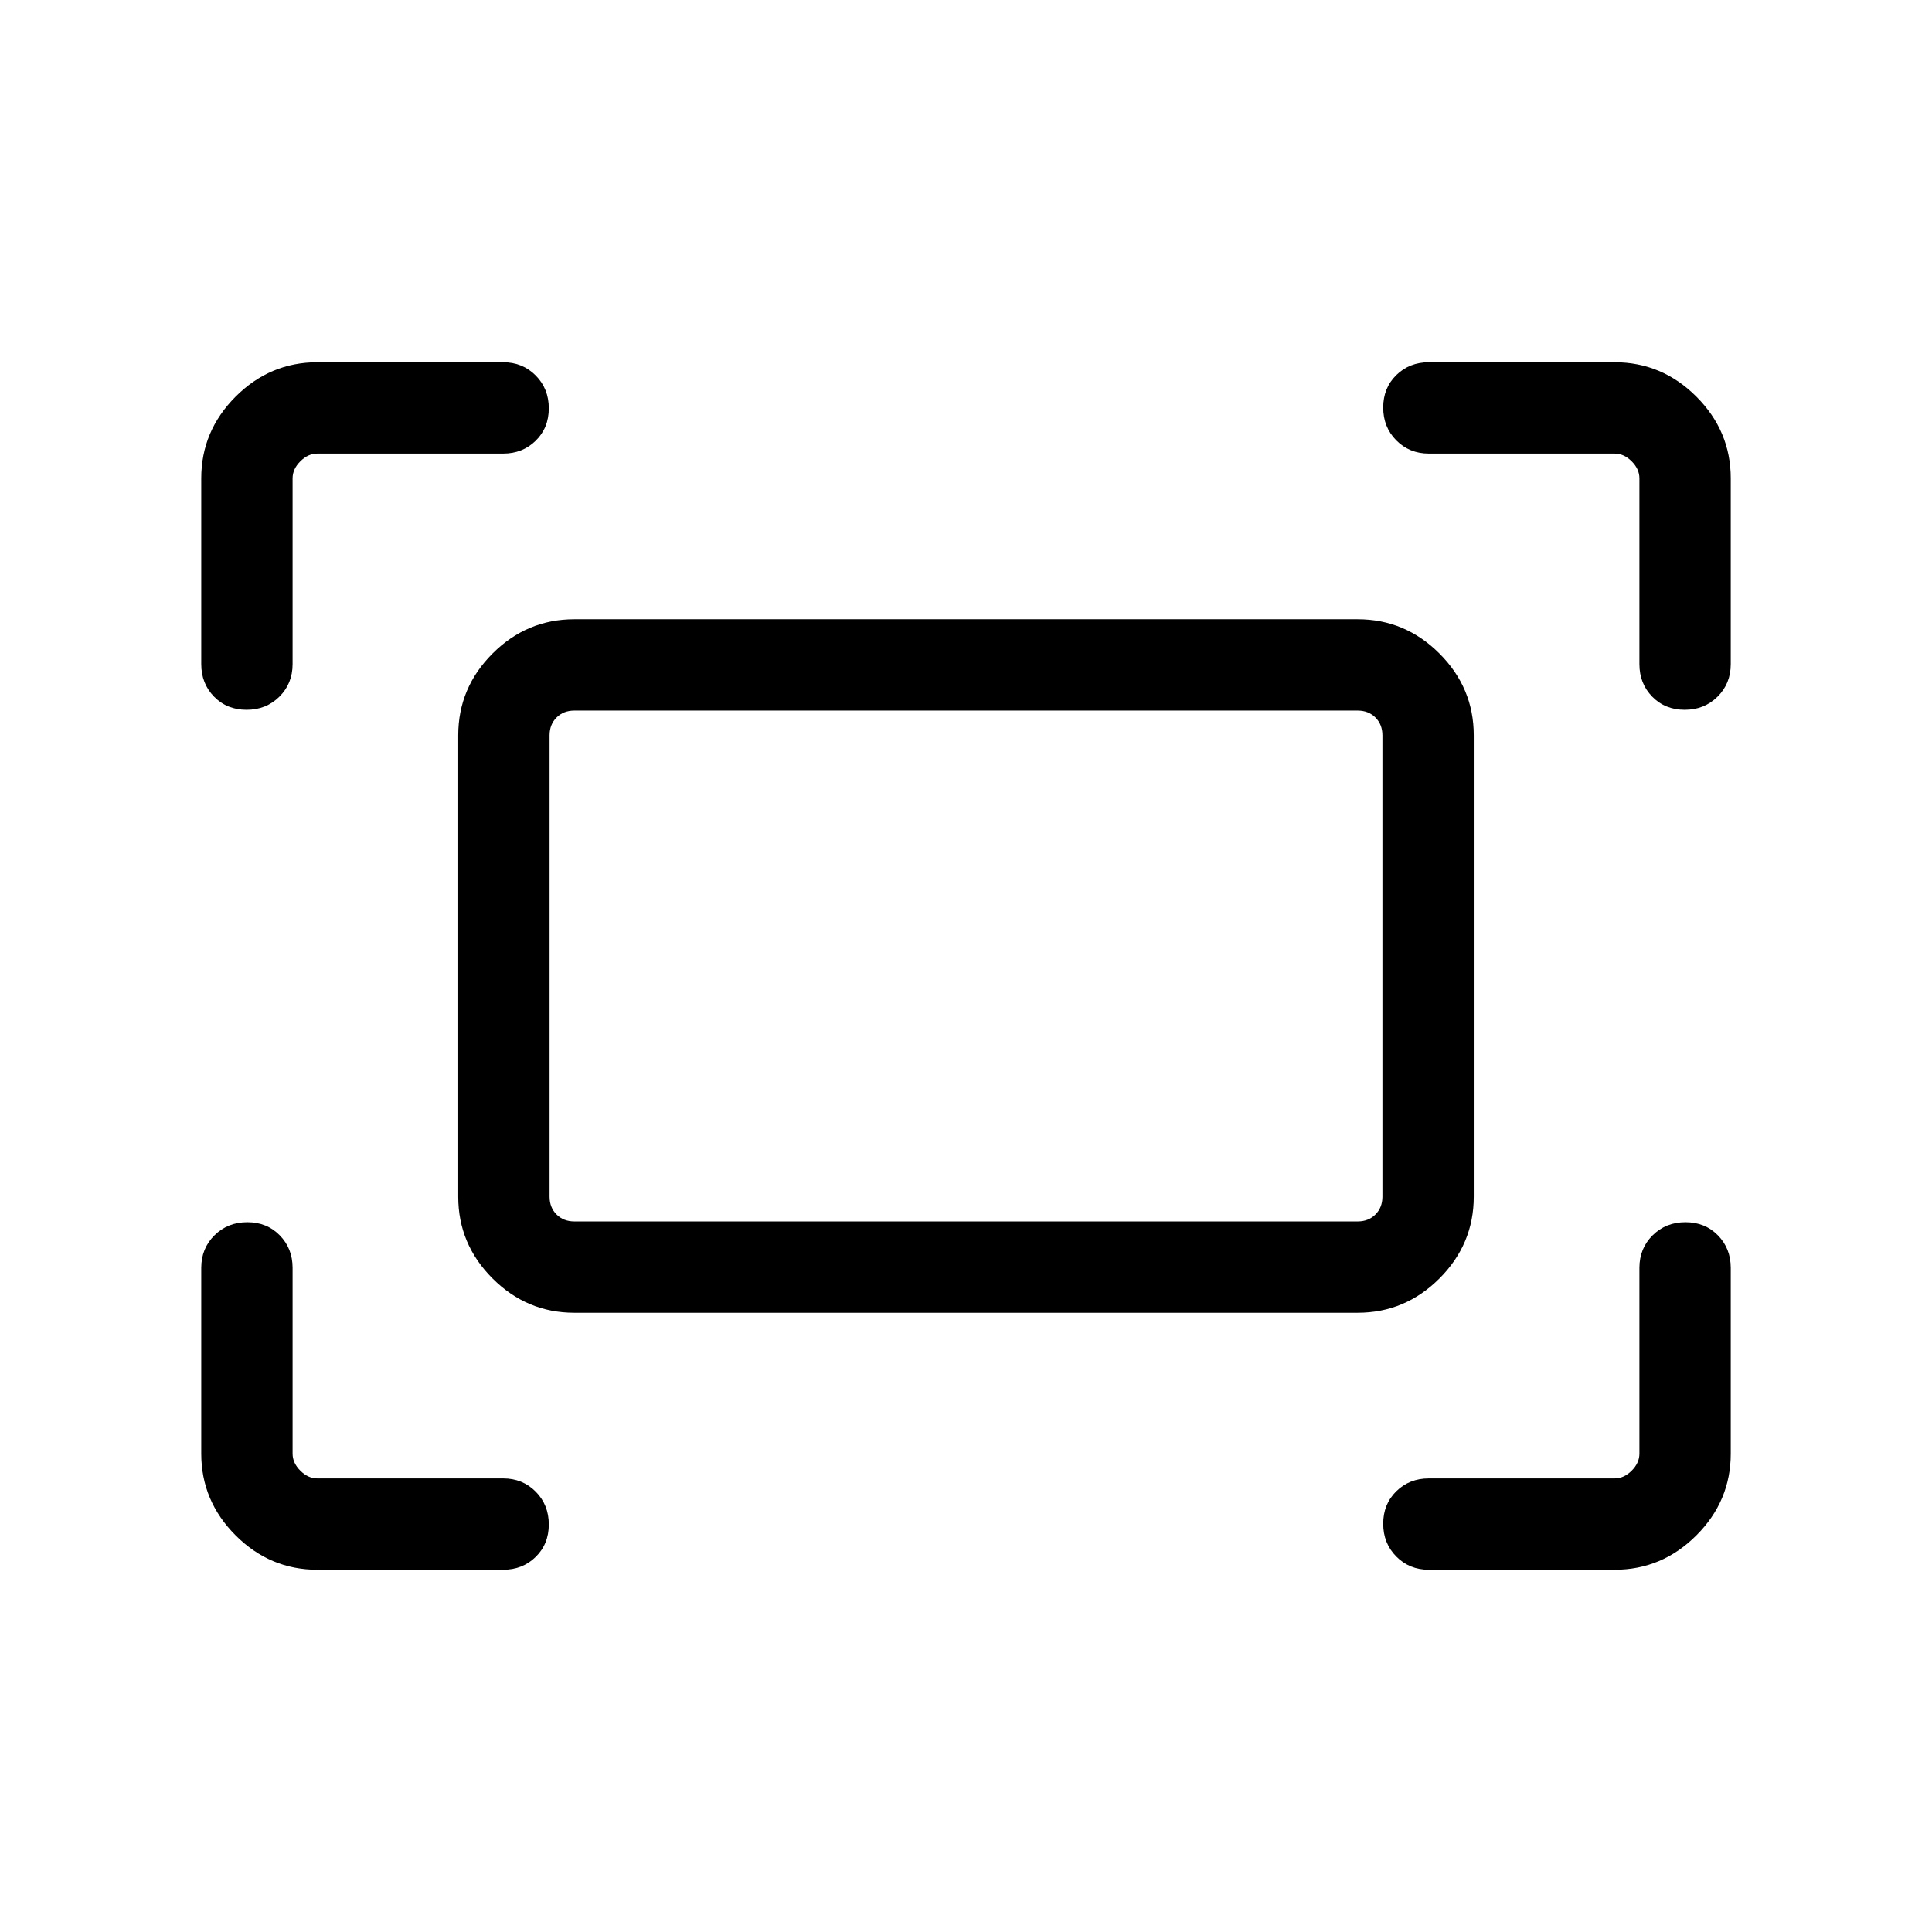 <svg xmlns="http://www.w3.org/2000/svg" height="48" viewBox="0 -960 960 960" width="48"><path d="M814.615-629.999v-92.307q0-4.616-3.846-8.463-3.847-3.846-8.463-3.846h-92.307q-9.663 0-16.177-6.567-6.515-6.566-6.515-16.307t6.515-16.125q6.514-6.385 16.177-6.385h92.307q23.529 0 40.611 17.082 17.082 17.082 17.082 40.611v92.307q0 9.663-6.567 16.177-6.567 6.515-16.307 6.515-9.741 0-16.126-6.515-6.384-6.514-6.384-16.177Zm-714.614 0v-92.307q0-23.529 17.082-40.611 17.082-17.082 40.611-17.082h92.307q9.663 0 16.177 6.567 6.515 6.567 6.515 16.307 0 9.741-6.515 16.126-6.514 6.384-16.177 6.384h-92.307q-4.616 0-8.463 3.846-3.846 3.847-3.846 8.463v92.307q0 9.663-6.567 16.177-6.566 6.515-16.307 6.515t-16.125-6.515q-6.385-6.514-6.385-16.177Zm702.305 449.998h-92.307q-9.663 0-16.177-6.567-6.515-6.567-6.515-16.307 0-9.741 6.515-16.126 6.514-6.384 16.177-6.384h92.307q4.616 0 8.463-3.846 3.846-3.847 3.846-8.463v-92.307q0-9.663 6.567-16.177 6.566-6.515 16.307-6.515t16.125 6.515q6.385 6.514 6.385 16.177v92.307q0 23.529-17.082 40.611-17.082 17.082-40.611 17.082Zm-644.612 0q-23.529 0-40.611-17.082-17.082-17.082-17.082-40.611v-92.307q0-9.663 6.567-16.177 6.567-6.515 16.307-6.515 9.741 0 16.126 6.515 6.384 6.514 6.384 16.177v92.307q0 4.616 3.846 8.463 3.847 3.846 8.463 3.846h92.307q9.663 0 16.177 6.567 6.515 6.566 6.515 16.307t-6.515 16.125q-6.514 6.385-16.177 6.385h-92.307Zm70-185.385v-229.228q0-23.596 17.048-40.644t40.644-17.048h389.228q23.596 0 40.644 17.048t17.048 40.644v229.228q0 23.596-17.048 40.644t-40.644 17.048H285.386q-23.596 0-40.644-17.048t-17.048-40.644Zm57.692 12.308h389.228q5.385 0 8.846-3.462 3.462-3.461 3.462-8.846v-229.228q0-5.385-3.462-8.846-3.461-3.462-8.846-3.462H285.386q-5.385 0-8.846 3.462-3.462 3.461-3.462 8.846v229.228q0 5.385 3.462 8.846 3.461 3.462 8.846 3.462Zm-12.308 0v-253.844 253.844Z"/></svg>